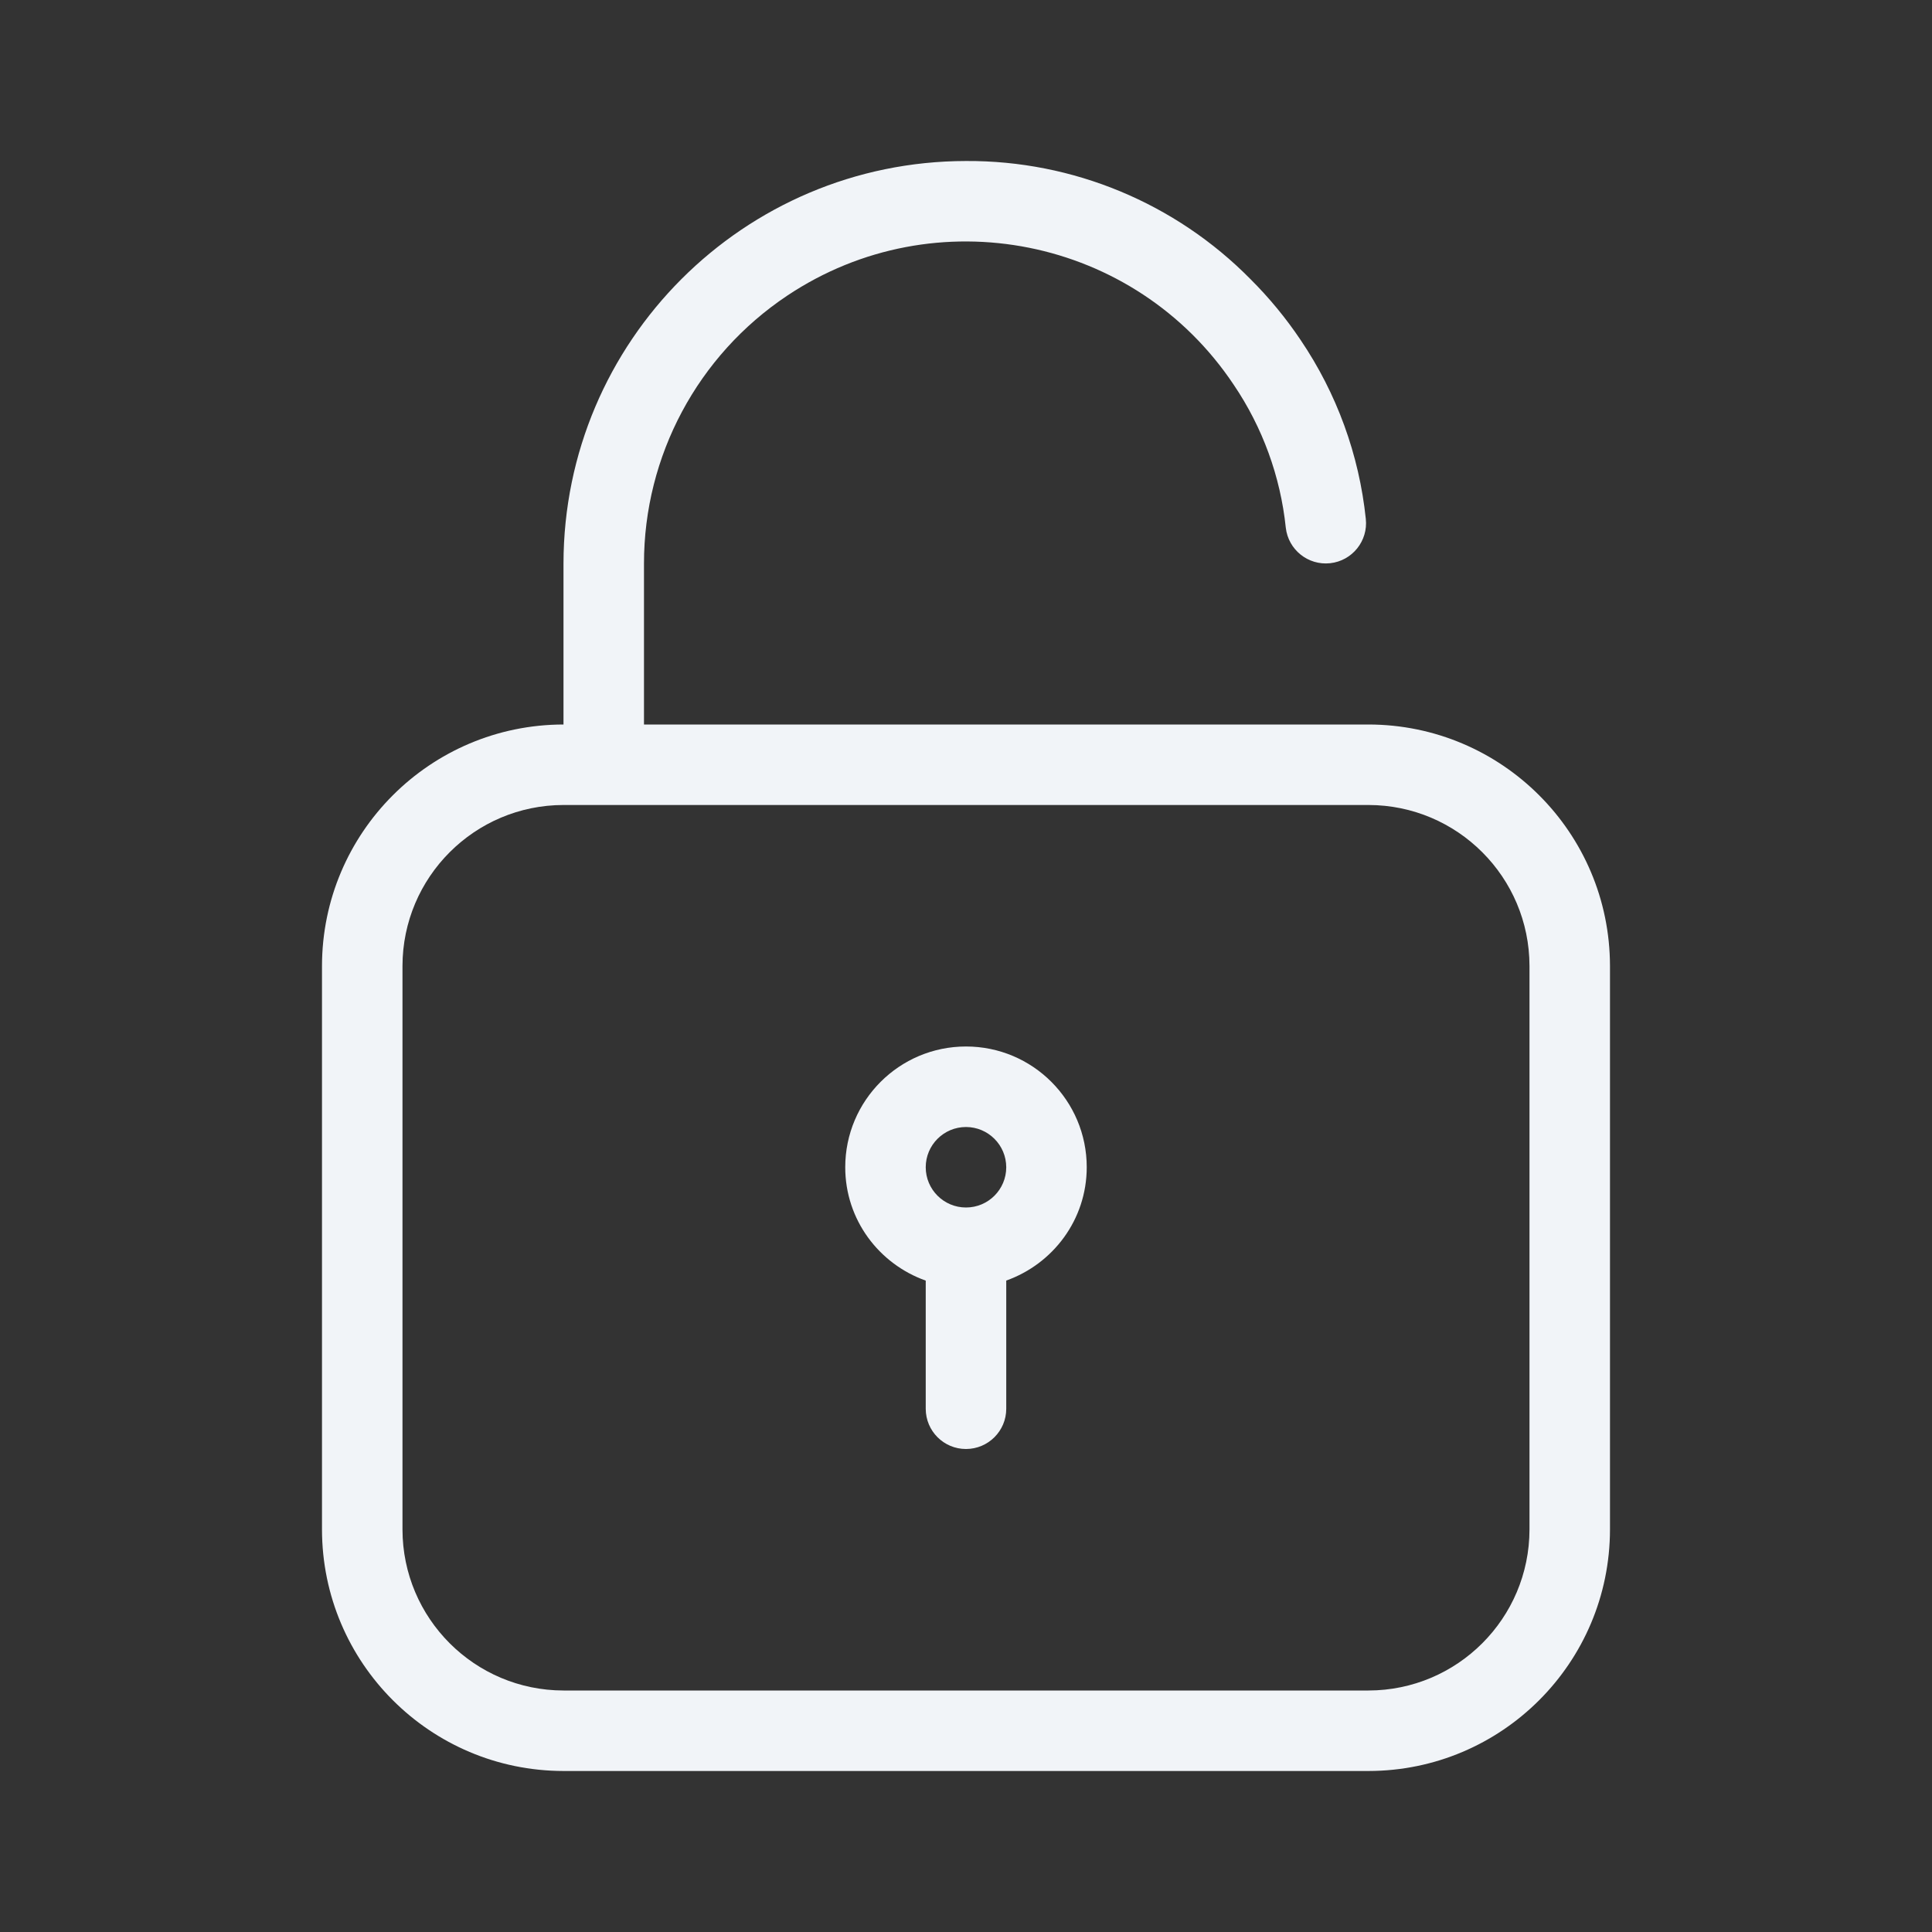 <svg width="83" height="83" viewBox="0 0 83 83" fill="none" xmlns="http://www.w3.org/2000/svg">
<rect x="0" y="0" width="83" height="83" fill="#333333" stroke="none"/>
<path d="M58.791 31.125H27.666V24.208C27.665 19.584 29.976 15.265 33.823 12.699C40.178 8.461 48.765 10.177 53.003 16.532C54.241 18.362 55.009 20.47 55.238 22.668C55.344 23.615 56.196 24.299 57.144 24.196C58.093 24.093 58.779 23.24 58.676 22.29C58.389 19.536 57.426 16.896 55.873 14.603C55.244 13.666 54.525 12.793 53.725 11.996C50.502 8.724 46.093 6.892 41.5 6.917C31.954 6.928 24.219 14.663 24.208 24.208V31.125C18.481 31.131 13.839 35.773 13.833 41.5V65.708C13.839 71.436 18.481 76.077 24.208 76.083H58.791C64.519 76.077 69.16 71.436 69.166 65.708V41.5C69.16 35.773 64.519 31.131 58.791 31.125ZM65.708 65.708C65.703 69.526 62.609 72.62 58.791 72.625H24.208C20.39 72.62 17.296 69.526 17.291 65.708V41.5C17.296 37.682 20.39 34.588 24.208 34.583H58.791C62.609 34.588 65.703 37.682 65.708 41.5V65.708ZM41.5 44.958C38.635 44.958 36.312 47.281 36.312 50.146C36.312 52.401 37.76 54.301 39.77 55.016V60.523C39.771 61.477 40.545 62.251 41.5 62.25C42.454 62.249 43.23 61.475 43.229 60.521V55.014C45.238 54.298 46.685 52.4 46.687 50.146C46.687 47.281 44.365 44.958 41.5 44.958ZM41.5 51.875C40.545 51.875 39.77 51.101 39.77 50.146C39.77 49.191 40.545 48.417 41.5 48.417C42.454 48.419 43.227 49.191 43.229 50.146C43.229 51.101 42.455 51.875 41.5 51.875Z" fill="#F1F4F8"/>
</svg>
